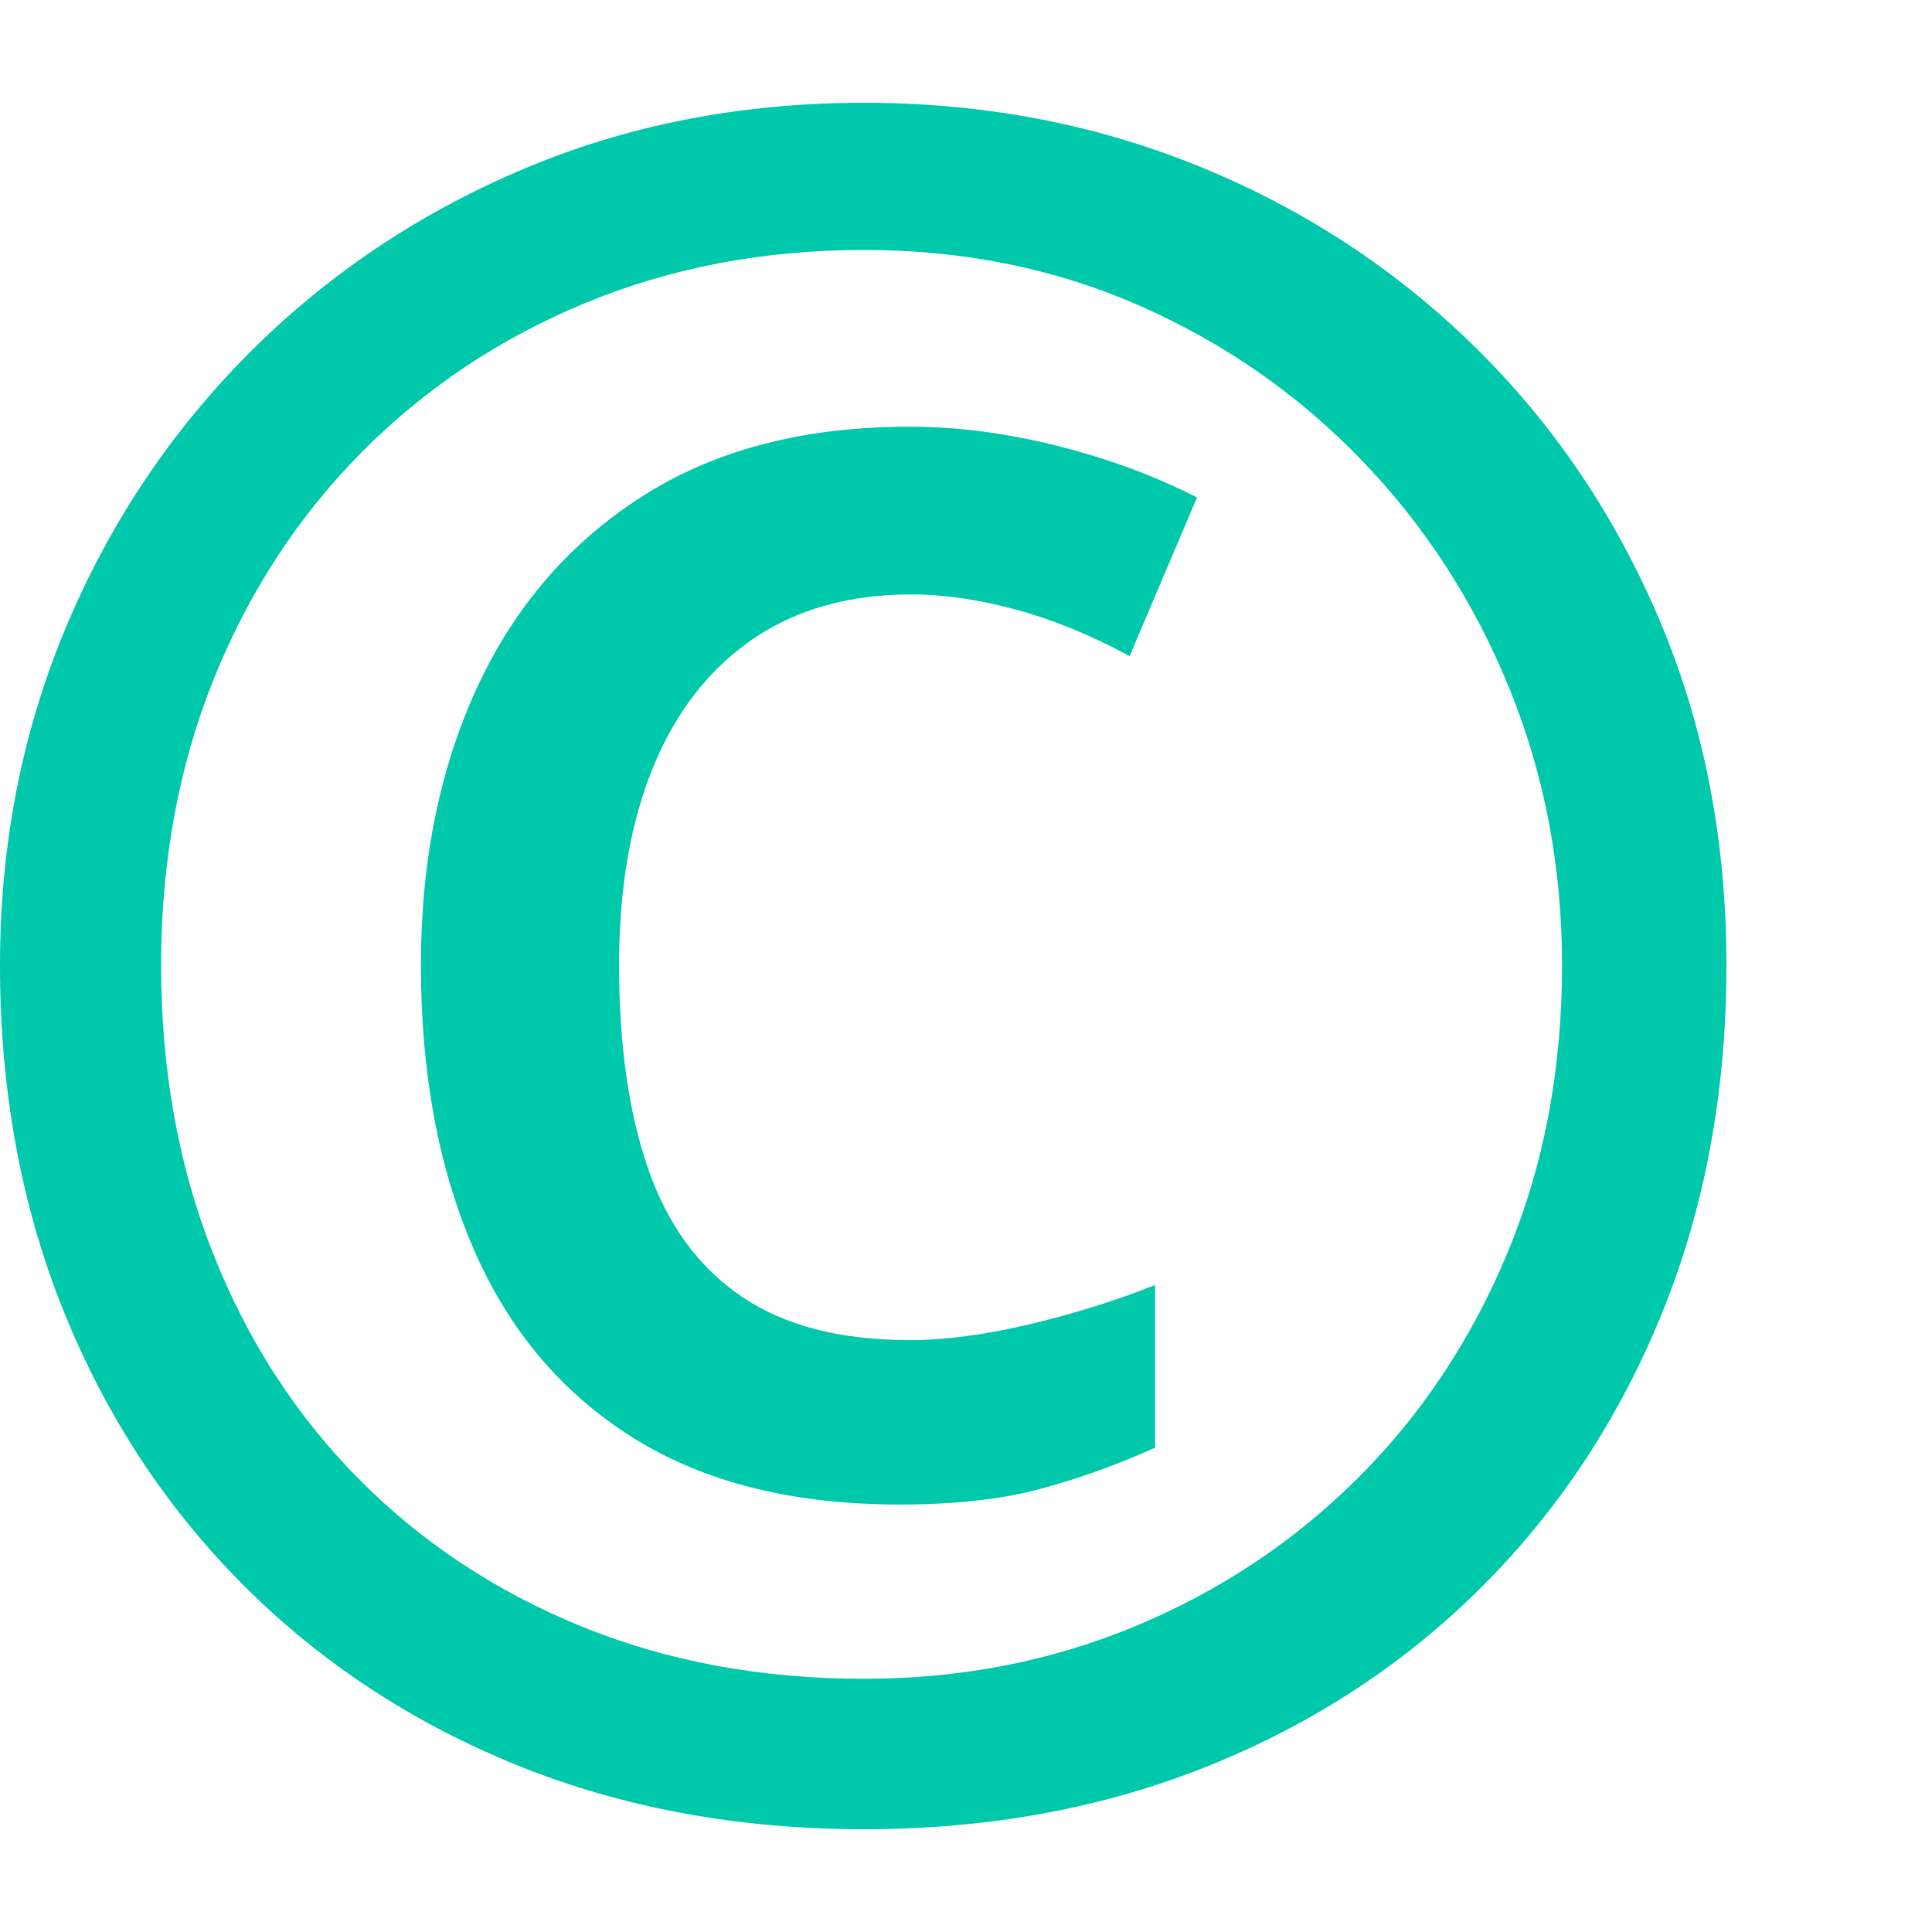 <svg version="1.1" xmlns="http://www.w3.org/2000/svg" style="fill:rgba(0,0,0,1.0)" width="256" height="256" viewBox="0 0 36.719 32.812"><path fill="rgb(0, 200, 170)" d="M16.422 32.812 C14.036 32.812 11.844 32.409 9.844 31.602 C7.844 30.794 6.107 29.654 4.633 28.18 C3.159 26.706 2.018 24.969 1.211 22.969 C0.404 20.969 0 18.776 0 16.391 C0 14.12 0.411 11.995 1.234 10.016 C2.057 8.036 3.211 6.297 4.695 4.797 C6.18 3.297 7.919 2.122 9.914 1.273 C11.909 0.424 14.078 -0 16.422 -0 C18.693 -0 20.818 0.404 22.797 1.211 C24.776 2.018 26.516 3.156 28.016 4.625 C29.516 6.094 30.69 7.828 31.539 9.828 C32.388 11.828 32.812 14.016 32.812 16.391 C32.812 18.776 32.409 20.969 31.602 22.969 C30.794 24.969 29.656 26.706 28.188 28.18 C26.719 29.654 24.984 30.794 22.984 31.602 C20.984 32.409 18.797 32.812 16.422 32.812 Z M17.094 26.641 C15.062 26.641 13.372 26.216 12.023 25.367 C10.674 24.518 9.667 23.323 9 21.781 C8.333 20.24 8 18.443 8 16.391 C8 14.411 8.357 12.651 9.07 11.109 C9.784 9.568 10.831 8.357 12.211 7.477 C13.591 6.596 15.281 6.156 17.281 6.156 C18.188 6.156 19.12 6.276 20.078 6.516 C21.036 6.755 21.927 7.083 22.75 7.5 L21.469 10.516 C20.74 10.12 20.021 9.826 19.312 9.633 C18.604 9.44 17.938 9.344 17.312 9.344 C16.135 9.344 15.133 9.628 14.305 10.195 C13.477 10.763 12.846 11.573 12.414 12.625 C11.982 13.677 11.766 14.932 11.766 16.391 C11.766 17.911 11.951 19.203 12.32 20.266 C12.69 21.328 13.281 22.135 14.094 22.688 C14.906 23.24 15.969 23.516 17.281 23.516 C17.969 23.516 18.737 23.414 19.586 23.211 C20.435 23.008 21.224 22.76 21.953 22.469 L21.953 25.562 C21.234 25.885 20.508 26.146 19.773 26.344 C19.039 26.542 18.146 26.641 17.094 26.641 Z M16.422 29.953 C18.255 29.953 19.974 29.62 21.578 28.953 C23.182 28.286 24.591 27.349 25.805 26.141 C27.018 24.932 27.969 23.5 28.656 21.844 C29.344 20.187 29.688 18.37 29.688 16.391 C29.688 14.526 29.354 12.773 28.688 11.133 C28.021 9.492 27.086 8.047 25.883 6.797 C24.68 5.547 23.273 4.568 21.664 3.859 C20.055 3.151 18.307 2.797 16.422 2.797 C14.516 2.797 12.75 3.133 11.125 3.805 C9.5 4.477 8.083 5.422 6.875 6.641 C5.667 7.859 4.729 9.297 4.062 10.953 C3.396 12.609 3.062 14.422 3.062 16.391 C3.062 18.37 3.388 20.187 4.039 21.844 C4.69 23.5 5.612 24.932 6.805 26.141 C7.997 27.349 9.409 28.286 11.039 28.953 C12.669 29.62 14.464 29.953 16.422 29.953 Z M36.719 27.344" /></svg>